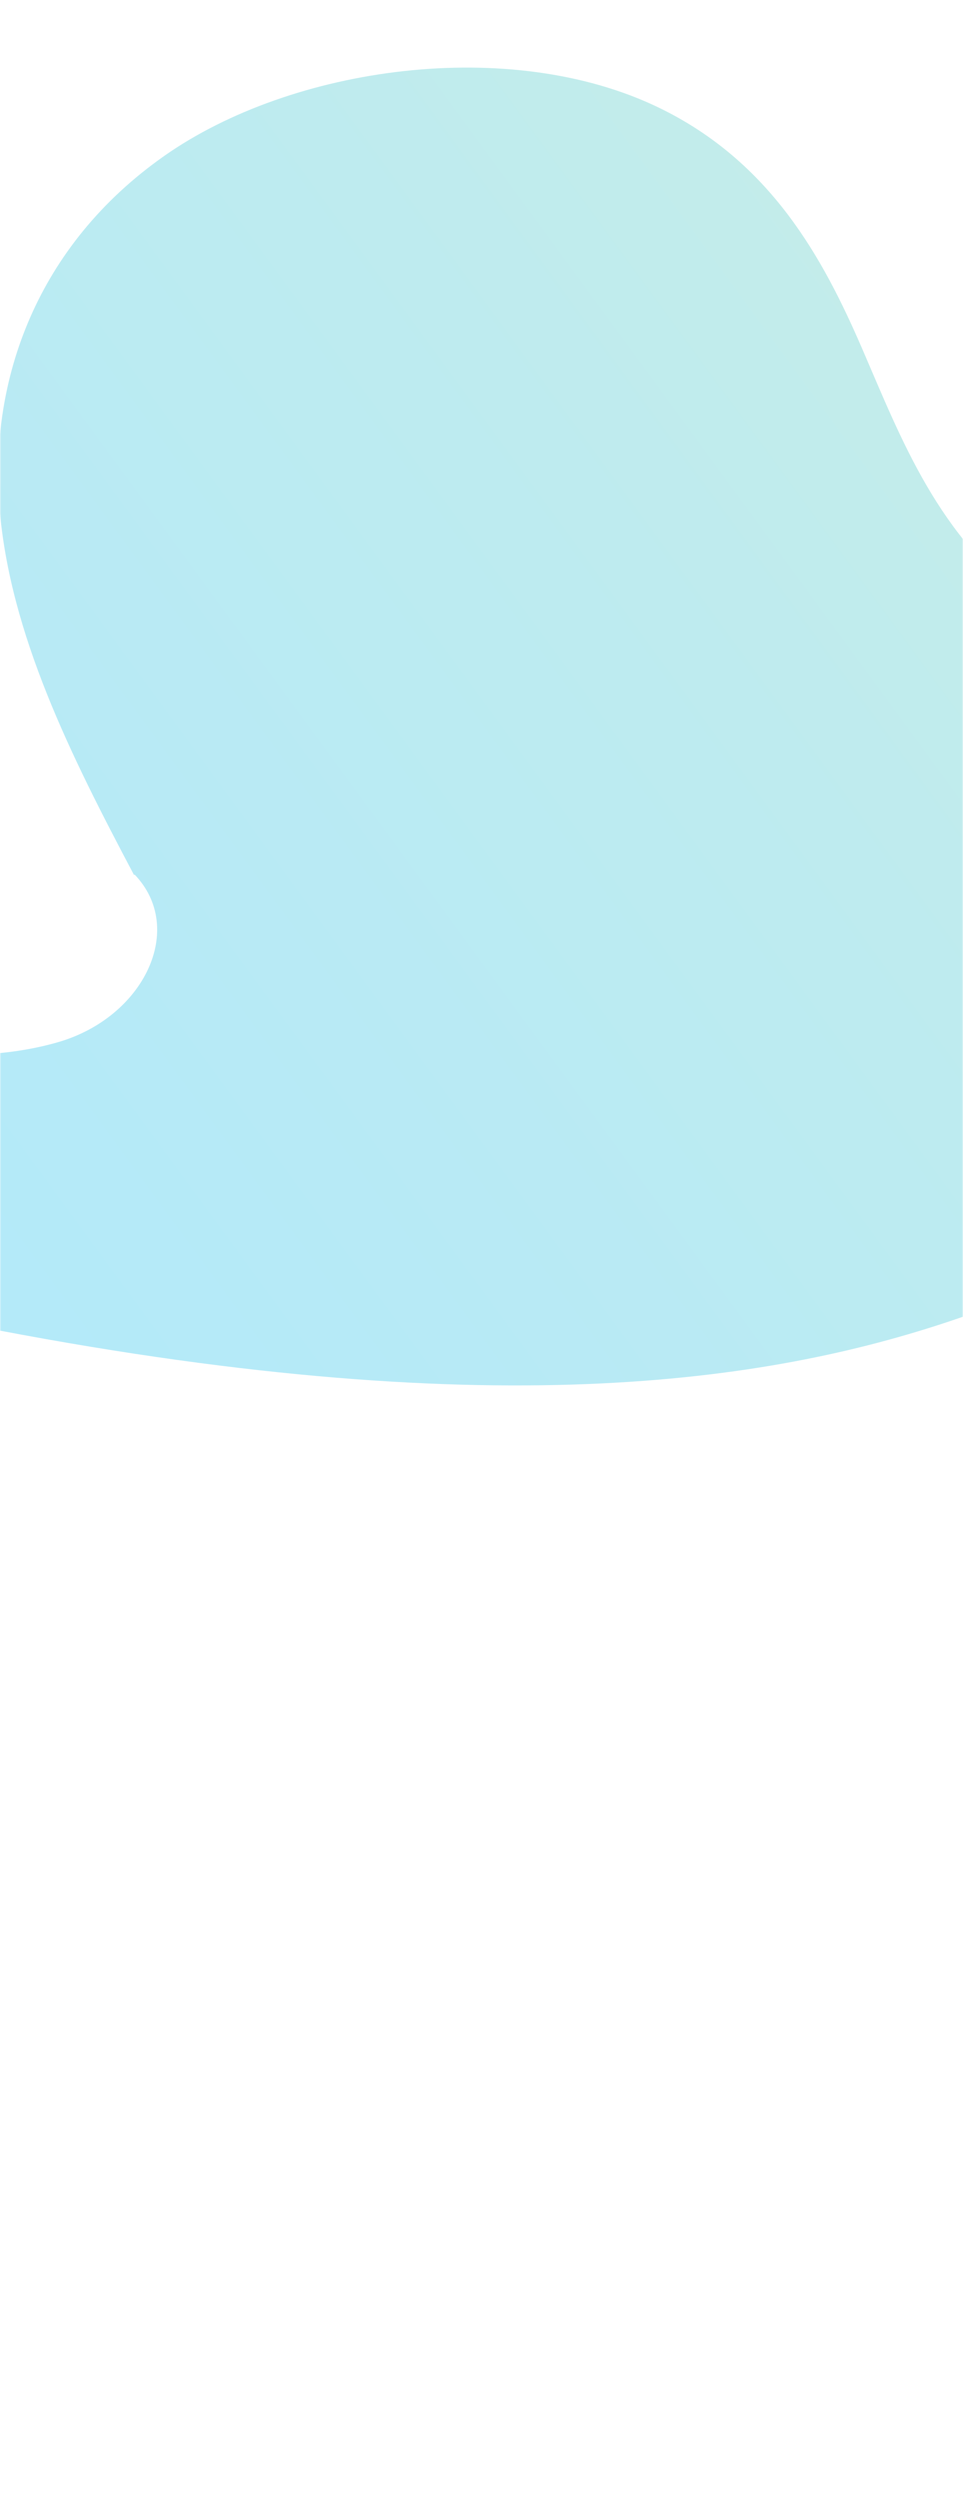 <svg width="377" height="978" viewBox="0 0 377 978" fill="none" xmlns="http://www.w3.org/2000/svg">
<mask id="mask0" mask-type="alpha" maskUnits="userSpaceOnUse" x="0" y="0" width="377" height="978">
<rect width="377" height="978" fill="#C4C4C4"/>
</mask>
<g mask="url(#mask0)">
<mask id="mask1" mask-type="alpha" maskUnits="userSpaceOnUse" x="-55" y="3" width="1358" height="1034">
<rect x="-55" y="3" width="1358" height="1034" fill="#C4C4C4"/>
</mask>
<g mask="url(#mask1)">
<path opacity="0.3" d="M52.474 342.291C27.811 295.695 3.816 248.054 -0.208 198.413C-4.233 148.772 14.286 96.085 64.342 60.966C114.399 25.846 199.753 13.938 257.988 42.142C301.633 63.282 322.102 100.756 337.53 136.408C352.959 172.06 367.145 209.913 403.916 236.75C440.686 263.588 508.899 273.385 545.424 246.376C568.369 229.408 573.095 202.835 597.547 186.941C634.57 162.871 696.222 175.753 734.636 198.72C773.05 221.687 801.519 253.238 845.581 270.484C926.583 302.189 961.104 267.208 979.738 203.357C983.908 165.662 980.264 173.404 991.835 119.414C1031.28 28.814 1031.21 16.241 1164.87 9.215C1212.37 6.717 1253.13 26.294 1285.3 51.002C1345.07 96.912 1407.11 112.64 1369.45 168.966C1331.79 225.292 1287.52 166.324 1336.66 218.095C1381.48 265.319 1496.34 266.105 1542.47 219.51C1564.05 197.703 1573.35 167.792 1606.62 155.198C1643.86 141.094 1690.71 157.428 1718.85 179.633C1746.99 201.837 1765.5 229.936 1797.42 249.459C1843.52 277.663 1915.54 282.526 1968.43 261.008C2021.33 239.489 2051.22 193.162 2039.41 151.002C2033.13 128.534 2016.5 108.147 2007.95 86.048C1999.41 63.949 2001.01 37.255 2025.34 22.034C2059.54 0.649 2116.67 15.694 2144.31 41.342C2171.95 66.989 2181.56 99.879 2202.57 128.467C2223.59 157.054 2265.4 183.46 2310.14 176.674C2371.05 167.432 2384.73 108.794 2434.94 82.844C2493.45 52.607 2582.7 80 2617.99 124.62C2653.28 169.24 2650.02 223.375 2645.8 274.345C2642.85 310.006 2639.89 345.663 2636.93 381.324C2634.36 412.319 2631.56 444.024 2614.31 472.602C2589.18 514.229 2536.01 544.467 2479.38 565.909C2339.85 618.729 2074.5 756 1561.5 676.5C1048.5 597 600.583 469.5 508.5 469.5C416.417 469.5 354 611 -100 498.5C-404.201 481.408 -370.243 581.831 -424.692 370.711C-431.765 343.279 -432.509 310.116 -401.059 293.149C-376.184 279.73 -339.741 282.478 -312.144 292.938C-284.548 303.397 -263.165 320.192 -240.118 335.131C-194.802 364.51 -141.226 387.568 -83.393 402.579C-49.31 411.427 -10.815 417.383 22.777 407.657C56.369 397.927 72.977 363.301 52.706 342.104" fill="url(#paint0_linear)"/>
</g>
</g>
<defs>
<linearGradient id="paint0_linear" x1="3003.63" y1="-210.097" x2="632.01" y2="1527.54" gradientUnits="userSpaceOnUse">
<stop stop-color="#F07623"/>
<stop offset="0.024" stop-color="#ED5724"/>
<stop offset="0.125" stop-color="#E28625"/>
<stop offset="0.221" stop-color="#D9AC27"/>
<stop offset="0.31" stop-color="#D2C628"/>
<stop offset="0.389" stop-color="#CED629"/>
<stop offset="0.451" stop-color="#CDDC29"/>
<stop offset="0.516" stop-color="#AED647"/>
<stop offset="0.59" stop-color="#8BD069"/>
<stop offset="0.731" stop-color="#50C6A4"/>
<stop offset="0.851" stop-color="#25BECE"/>
<stop offset="0.945" stop-color="#0ABAE8"/>
<stop offset="1" stop-color="#00B8F2"/>
</linearGradient>
</defs>
</svg>
